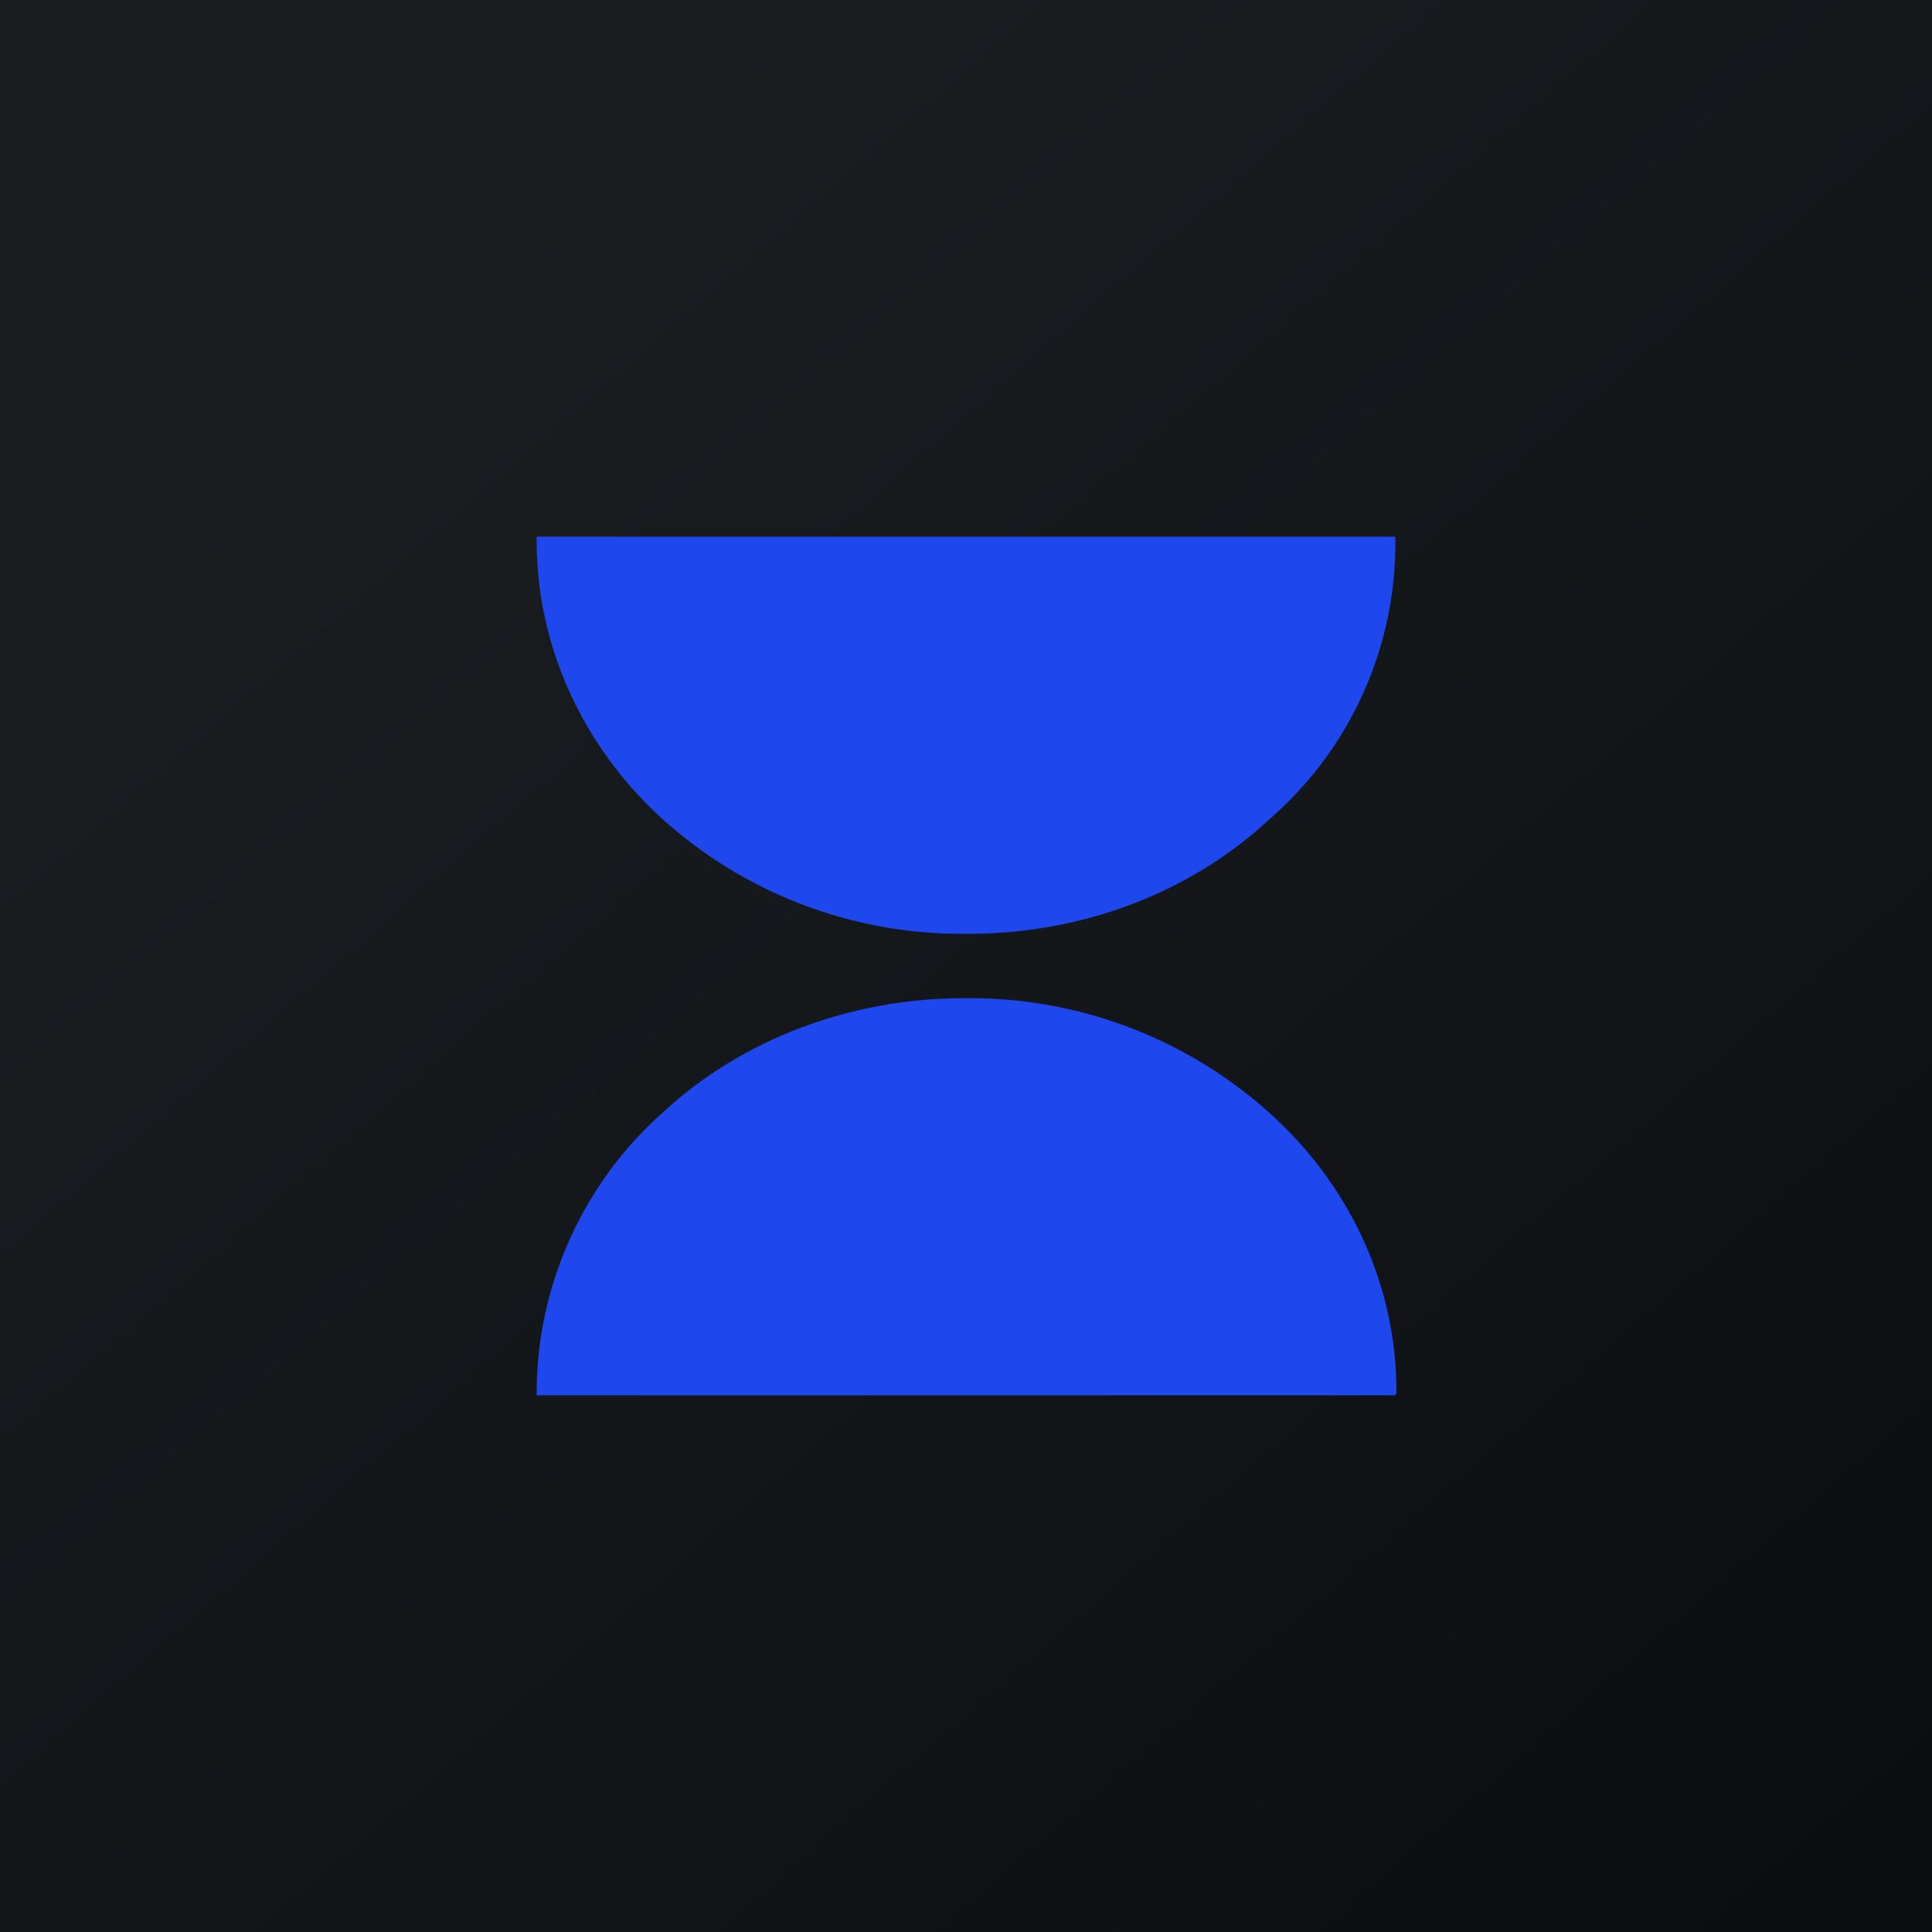 <!-- by TradingView --><svg width="18" height="18" viewBox="0 0 18 18" xmlns="http://www.w3.org/2000/svg"><path fill="url(#a)" d="M0 0h18v18H0z"/><path d="M13 5H5L5 5.01v.03c0 .97.42 1.9 1.16 2.58A4.16 4.16 0 0 0 8.97 8.7h.06c1.05 0 2.06-.38 2.8-1.07A3.4 3.4 0 0 0 13 5.04v-.03c.01 0 0 0 0 0Zm-8 8H13l.01-.02v-.02c0-.97-.42-1.9-1.17-2.58A4.17 4.17 0 0 0 9.02 9.3h-.04c-1.05 0-2.07.38-2.81 1.07A3.5 3.5 0 0 0 5 12.96V13Z" fill="#1E47ED"/><defs><linearGradient id="a" x1="3.35" y1="3.12" x2="21.9" y2="24.43" gradientUnits="userSpaceOnUse"><stop stop-color="#1A1E21"/><stop offset="1" stop-color="#06060A"/></linearGradient></defs></svg>
